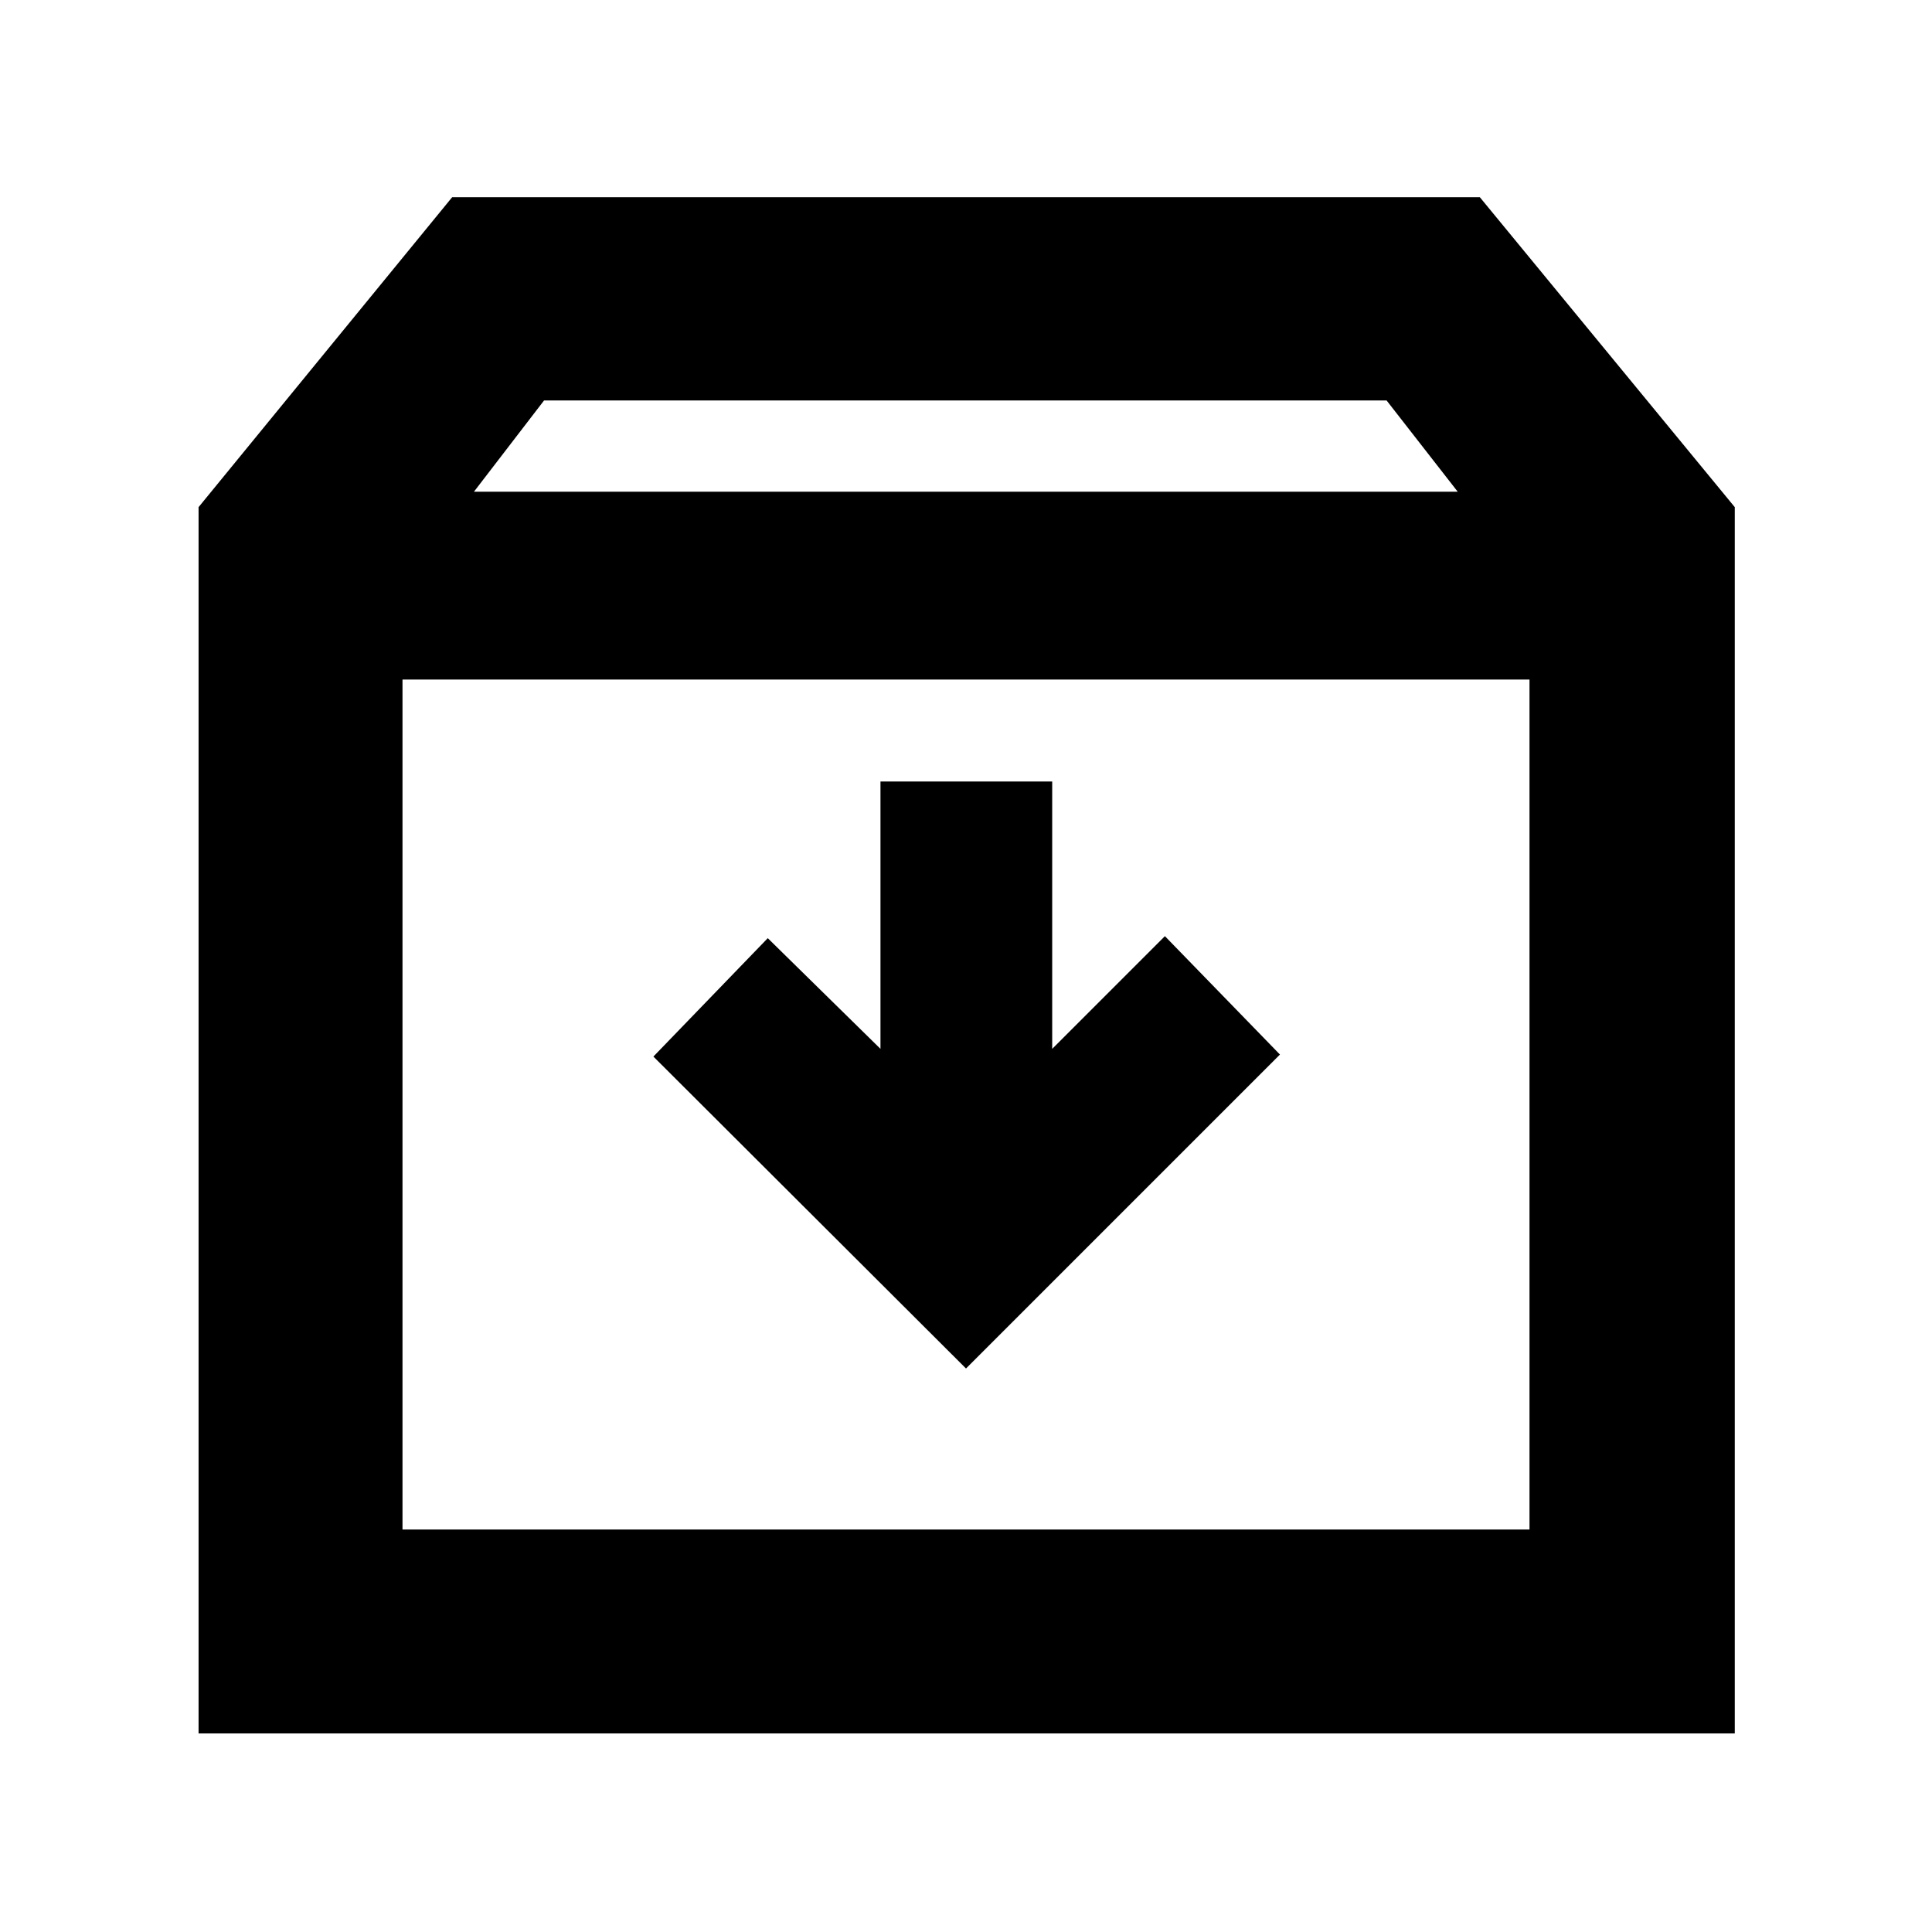 <svg xmlns="http://www.w3.org/2000/svg" height="40" viewBox="0 -960 960 960" width="40"><path d="m480-280 156-156-57.17-58.83-56 56v-132.84H437.5v132.84l-56-55L324.67-435 480-280ZM200-622.33V-200h560v-422.33H200ZM98.67-98.67V-708l126-154h510.66L862-708v609.33H98.67Zm136.83-617h488.83L689-761H270.33l-34.83 45.33ZM480-411.5Z"/></svg>